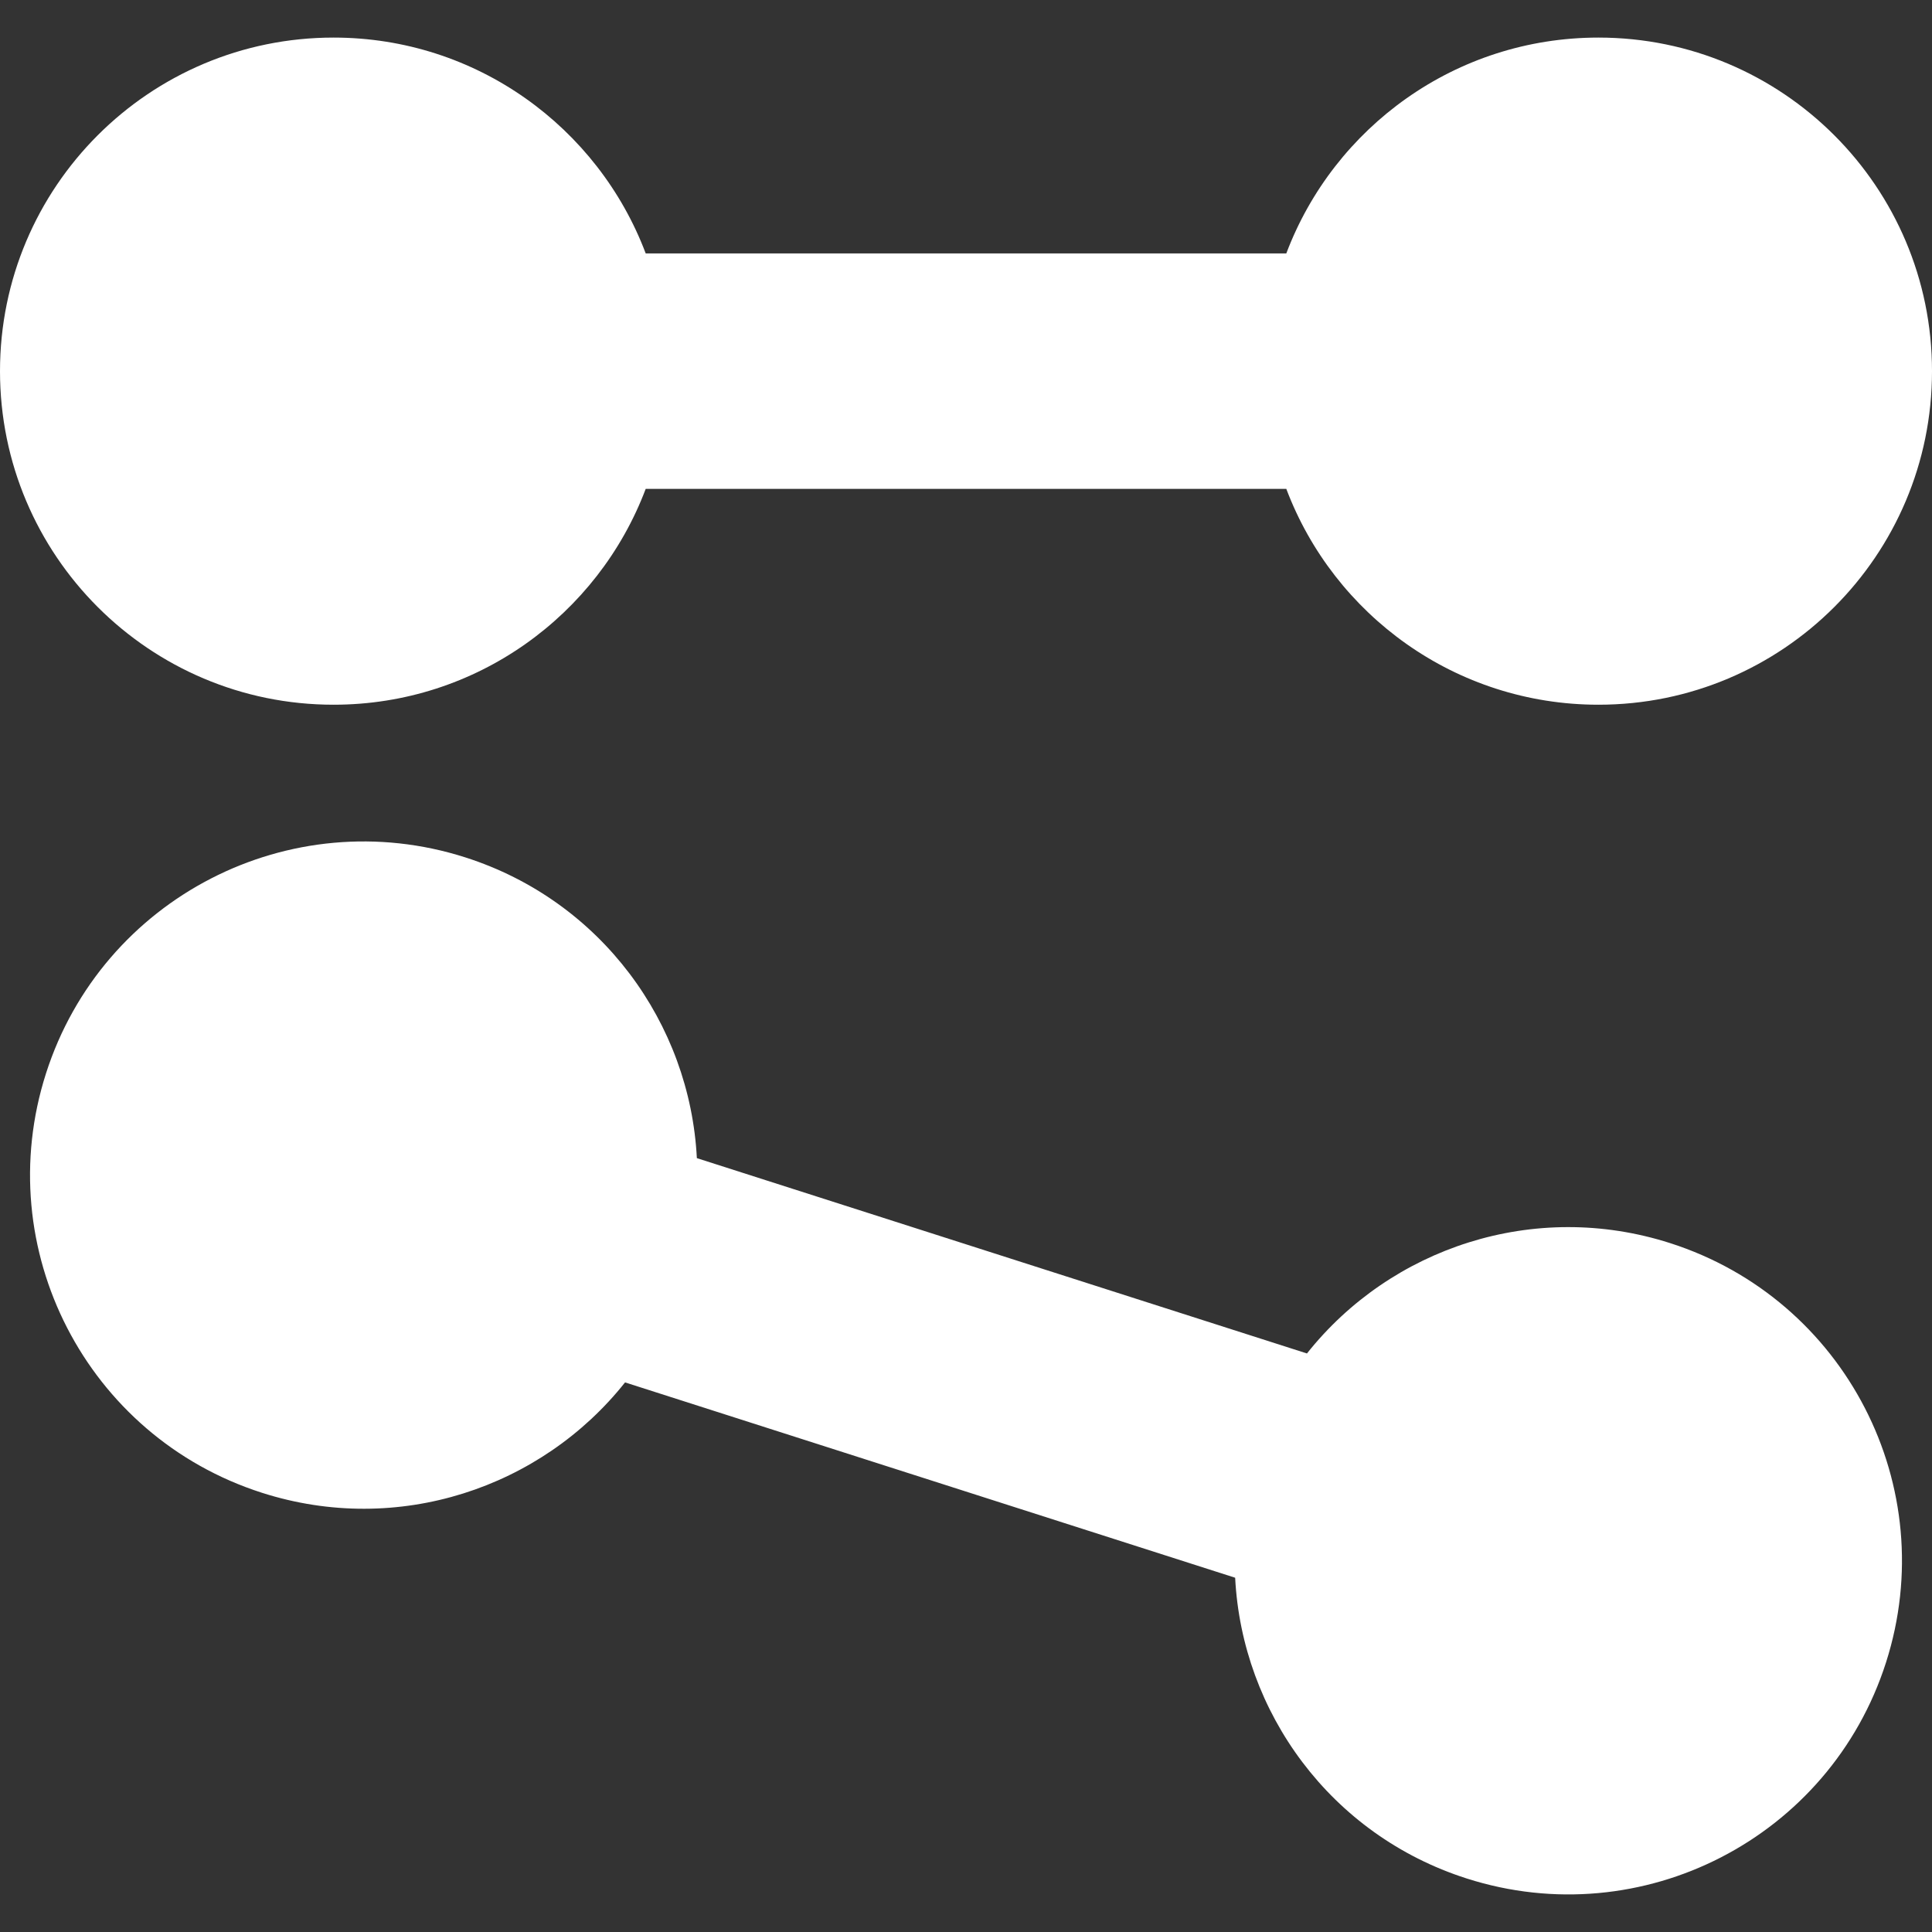 <?xml version="1.0" encoding="iso-8859-1"?>
<!-- Uploaded to: SVG Repo, www.svgrepo.com, Generator: SVG Repo Mixer Tools -->

<!DOCTYPE svg PUBLIC "-//W3C//DTD SVG 1.1//EN" "http://www.w3.org/Graphics/SVG/1.1/DTD/svg11.dtd">
<svg fill="#fff"  width="60px" height="60px" version="1.1" id="Capa_1" xmlns="http://www.w3.org/2000/svg" xmlns:xlink="http://www.w3.org/1999/xlink" 
	 viewBox="0 0 246.156 246.156" xml:space="preserve">
<rect x="0" y="0" width="246.156" height="246.156" fill="#333333" stroke="none"/>
<g>
	<path d="M42.5,89.788c18.19,0,33.705-11.432,39.769-27.5h81.619c6.064,16.068,21.578,27.5,39.769,27.5
		c23.472,0,42.5-19.027,42.5-42.5c0-23.472-19.028-42.5-42.5-42.5c-18.19,0-33.705,11.432-39.769,27.5H82.269
		C76.205,16.22,60.69,4.788,42.5,4.788C19.028,4.788,0,23.816,0,47.288C0,70.761,19.028,89.788,42.5,89.788z"/>
	<path d="M212.778,158.381c-17.324-5.547-35.585,0.61-46.259,14.064l-77.733-24.887c-0.876-17.151-12.165-32.77-29.49-38.315
		c-22.354-7.157-46.278,5.162-53.435,27.518c-7.157,22.354,5.163,46.277,27.518,53.435c17.324,5.547,35.584-0.61,46.259-14.064
		l77.733,24.887c0.876,17.151,12.166,32.77,29.49,38.315c22.355,7.157,46.278-5.162,53.435-27.518
		C247.453,189.461,235.132,165.537,212.778,158.381z"/>
</g>
</svg>